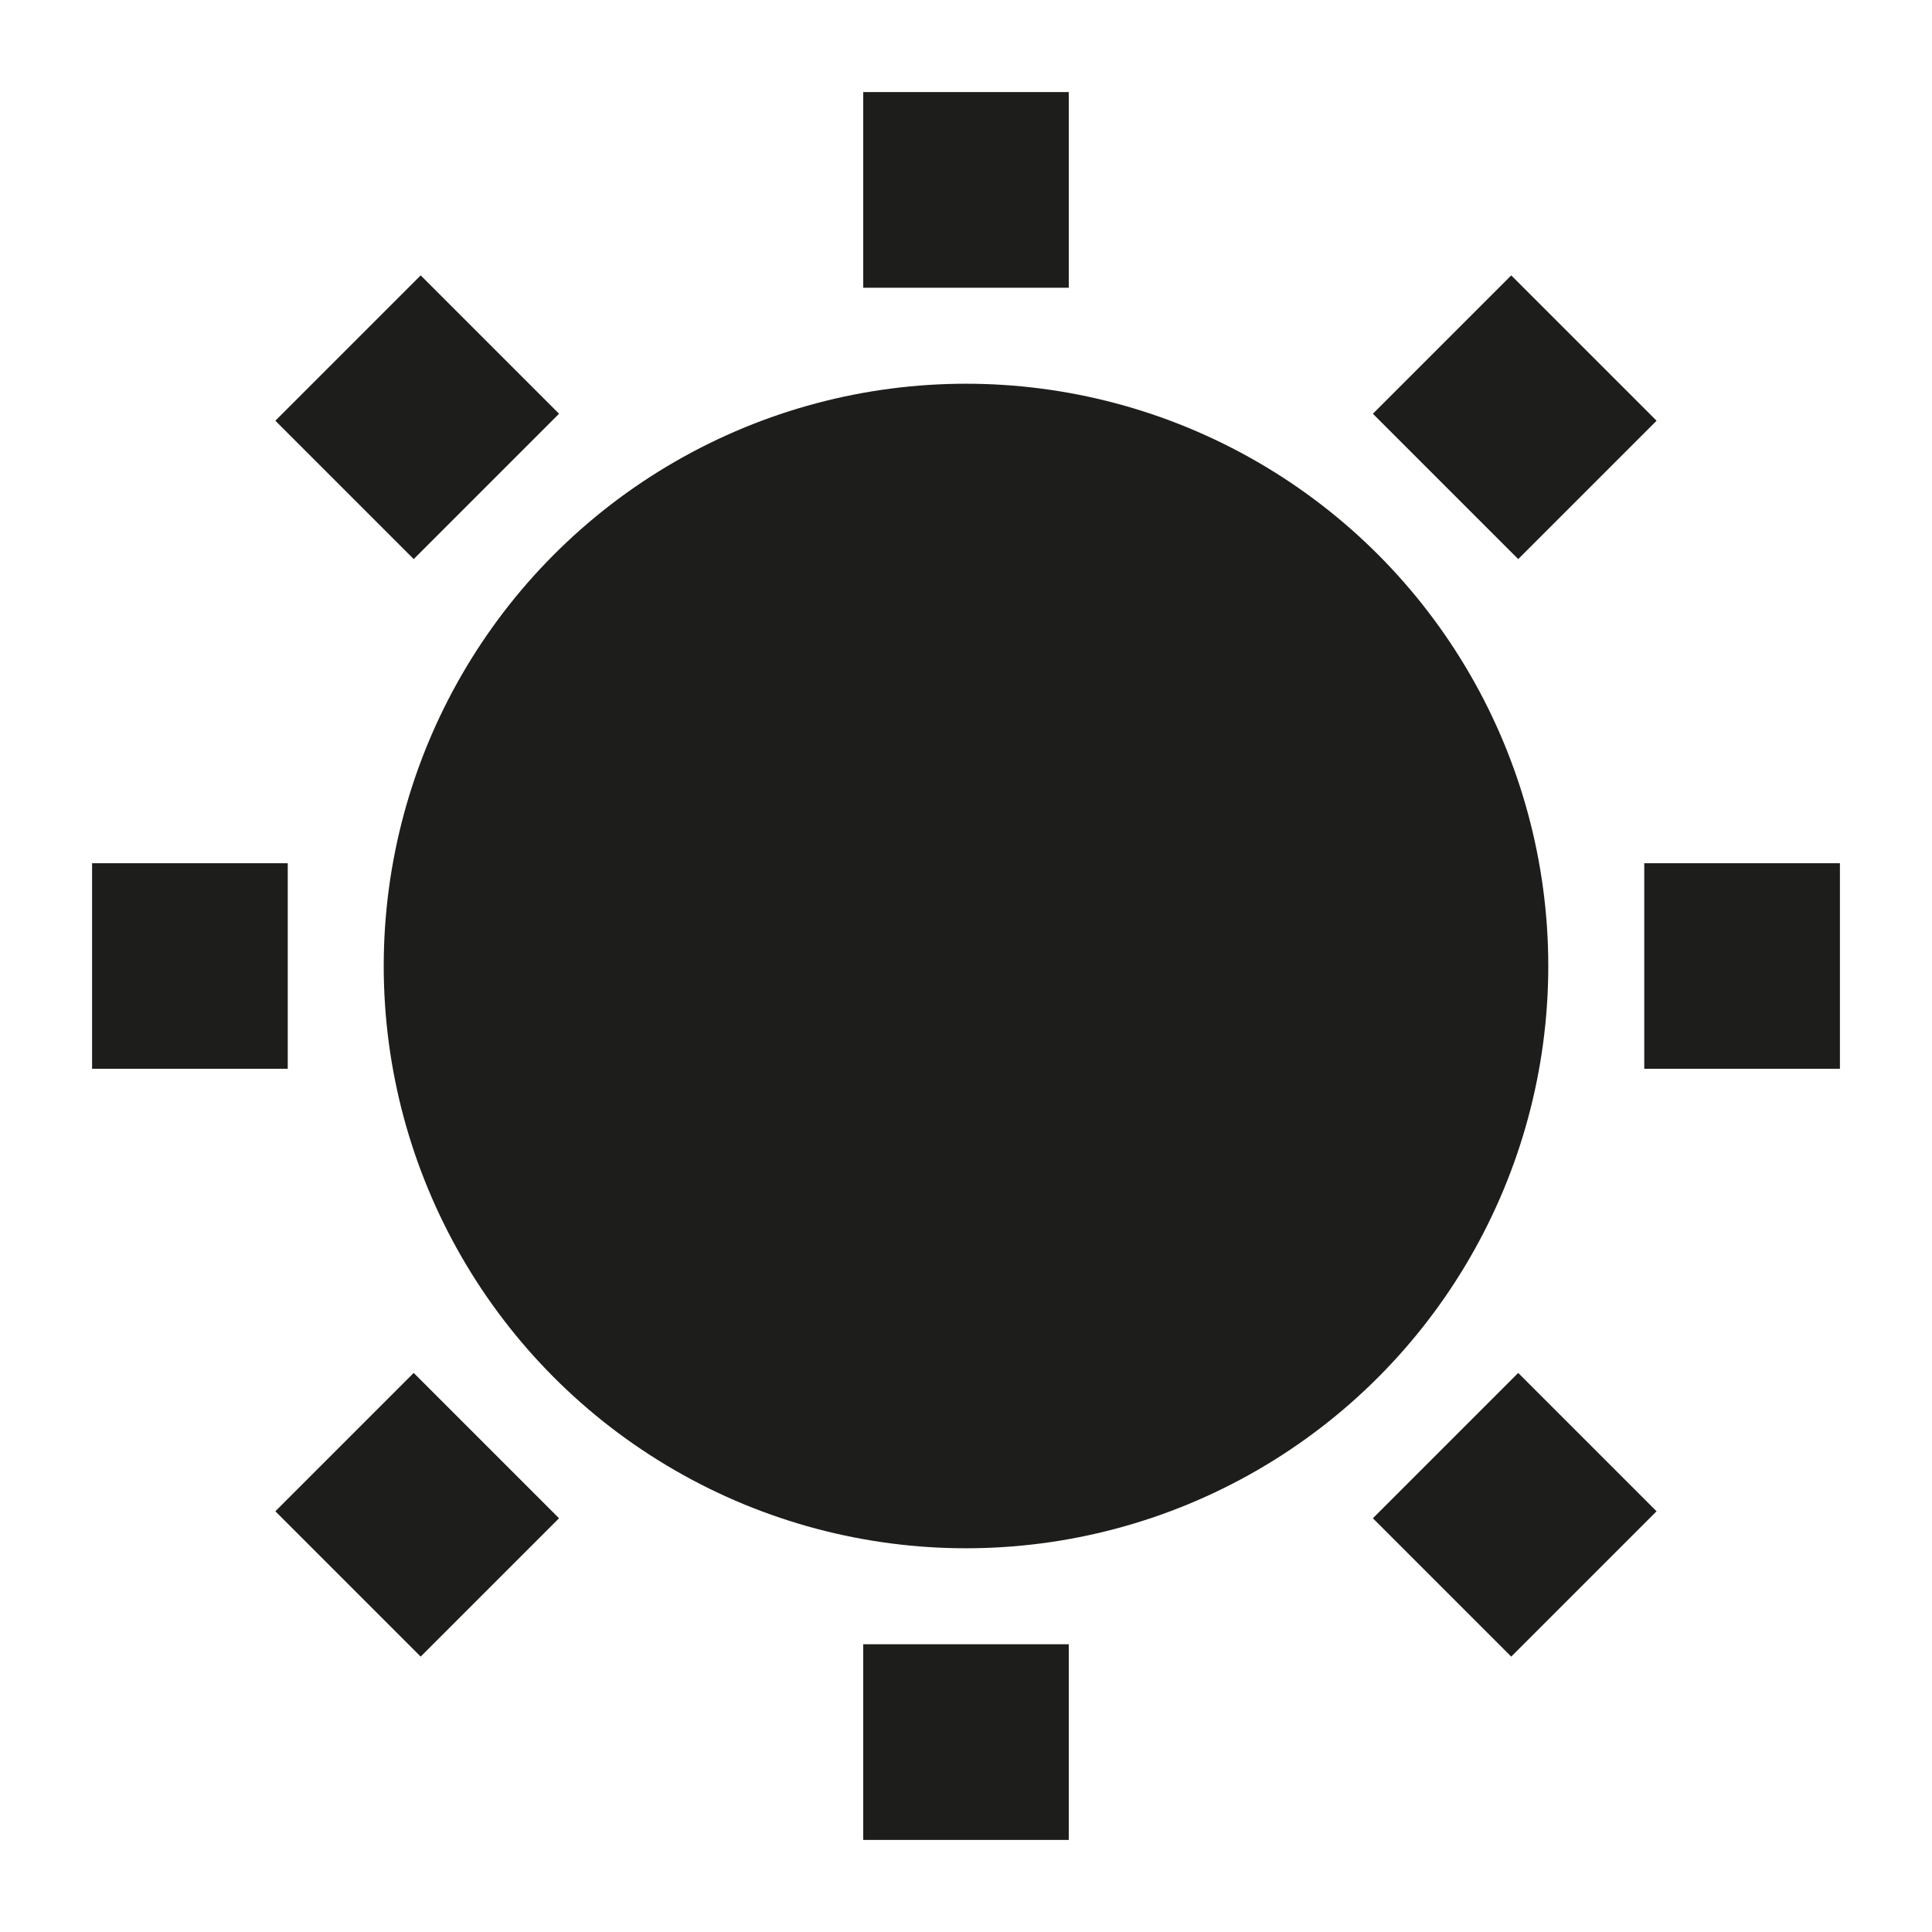 <svg id="Ebene_1" data-name="Ebene 1" xmlns="http://www.w3.org/2000/svg" viewBox="0 0 94 94"><defs><style>.cls-1{fill:#1d1d1b;}</style></defs><title>portfolio_sun_active</title><circle class="cls-1" cx="47" cy="47" r="28.33"/><rect class="cls-1" x="42" y="4.48" width="10" height="9.52"/><rect class="cls-1" x="42" y="80" width="10" height="9.52"/><rect class="cls-1" x="80" y="42" width="9.52" height="10"/><rect class="cls-1" x="4.48" y="42" width="9.52" height="10"/><rect class="cls-1" x="68.94" y="15.3" width="9.52" height="10" transform="translate(7.23 58.06) rotate(-45)"/><rect class="cls-1" x="15.54" y="68.7" width="9.52" height="10" transform="translate(-46.17 35.94) rotate(-45)"/><rect class="cls-1" x="68.7" y="68.94" width="10" height="9.52" transform="translate(-30.53 73.7) rotate(-45)"/><rect class="cls-1" x="15.3" y="15.54" width="10" height="9.52" transform="translate(-8.41 20.3) rotate(-45)"/></svg>